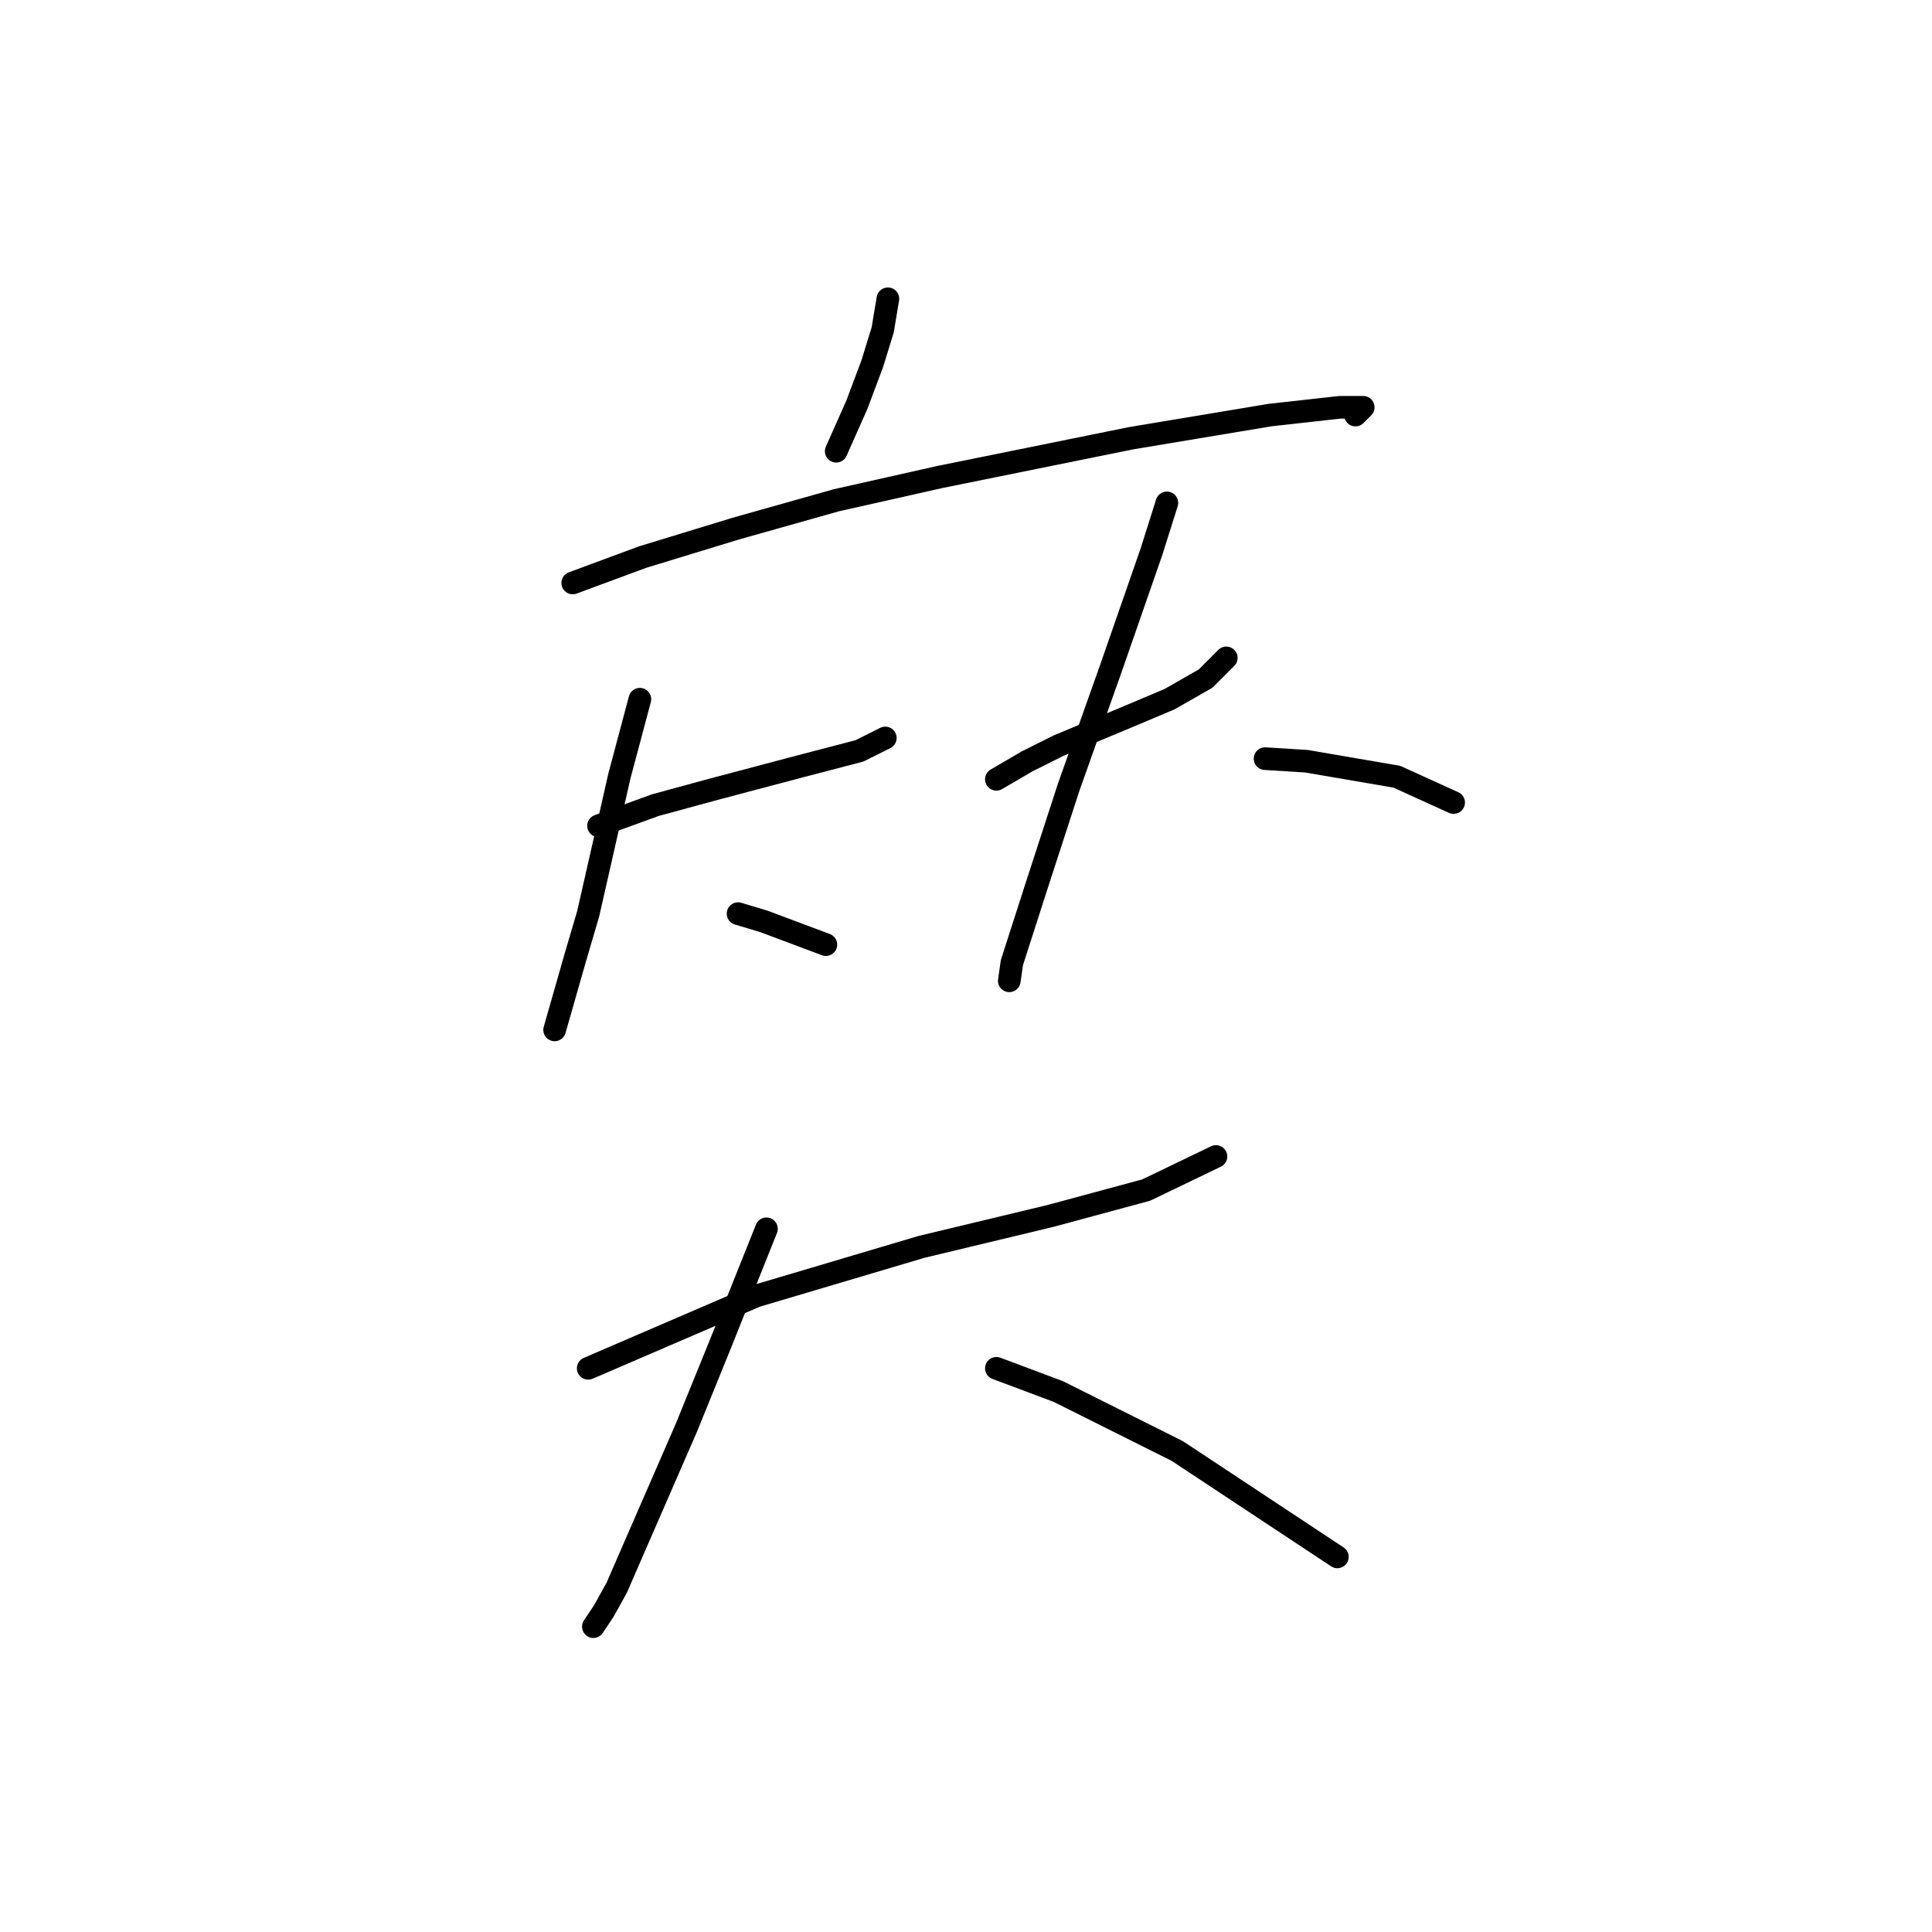 <?xml version="1.0" standalone="no"?>
    <svg width="256" height="256" xmlns="http://www.w3.org/2000/svg" version="1.1">
    <polyline stroke="black" stroke-width="3" stroke-linecap="round" fill="transparent" stroke-linejoin="round" points="117.649 39.592 116.964 43.7 115.595 48.15 113.541 53.627 110.803 59.789 110.803 59.789 " />
        <polyline stroke="black" stroke-width="3" stroke-linecap="round" fill="transparent" stroke-linejoin="round" points="75.887 77.246 85.13 73.823 97.453 70.058 110.803 66.292 124.495 63.212 149.826 58.077 168.31 54.996 177.553 53.969 180.634 53.969 179.607 54.996 179.607 54.996 " />
        <polyline stroke="black" stroke-width="3" stroke-linecap="round" fill="transparent" stroke-linejoin="round" points="79.31 109.423 86.841 106.685 94.372 104.631 106.01 101.55 113.883 99.496 117.307 97.785 117.307 97.785 " />
        <polyline stroke="black" stroke-width="3" stroke-linecap="round" fill="transparent" stroke-linejoin="round" points="84.787 92.65 82.049 102.919 79.653 113.531 77.941 121.062 76.23 126.881 73.491 136.466 73.491 136.466 " />
        <polyline stroke="black" stroke-width="3" stroke-linecap="round" fill="transparent" stroke-linejoin="round" points="97.795 121.062 101.218 122.089 106.695 124.142 109.433 125.169 109.433 125.169 " />
        <polyline stroke="black" stroke-width="3" stroke-linecap="round" fill="transparent" stroke-linejoin="round" points="132.026 103.262 136.133 100.866 140.241 98.812 148.457 95.389 154.96 92.65 157.357 91.281 159.753 89.912 162.491 87.173 162.491 87.173 " />
        <polyline stroke="black" stroke-width="3" stroke-linecap="round" fill="transparent" stroke-linejoin="round" points="154.618 66.635 152.564 73.139 147.087 88.885 141.61 104.289 137.16 117.981 134.08 127.566 133.737 129.962 133.737 129.962 " />
        <polyline stroke="black" stroke-width="3" stroke-linecap="round" fill="transparent" stroke-linejoin="round" points="167.626 100.523 173.103 100.866 185.084 102.919 192.614 106.342 192.614 106.342 " />
        <polyline stroke="black" stroke-width="3" stroke-linecap="round" fill="transparent" stroke-linejoin="round" points="77.941 181.308 100.191 171.723 122.099 165.219 139.214 161.112 151.88 157.689 161.122 153.239 161.122 153.239 " />
        <polyline stroke="black" stroke-width="3" stroke-linecap="round" fill="transparent" stroke-linejoin="round" points="101.56 162.823 95.399 178.227 90.949 189.181 81.707 210.404 79.995 213.485 78.626 215.539 78.626 215.539 " />
        <polyline stroke="black" stroke-width="3" stroke-linecap="round" fill="transparent" stroke-linejoin="round" points="132.026 181.308 140.241 184.389 155.987 192.262 177.21 206.296 177.21 206.296 " />
        </svg>